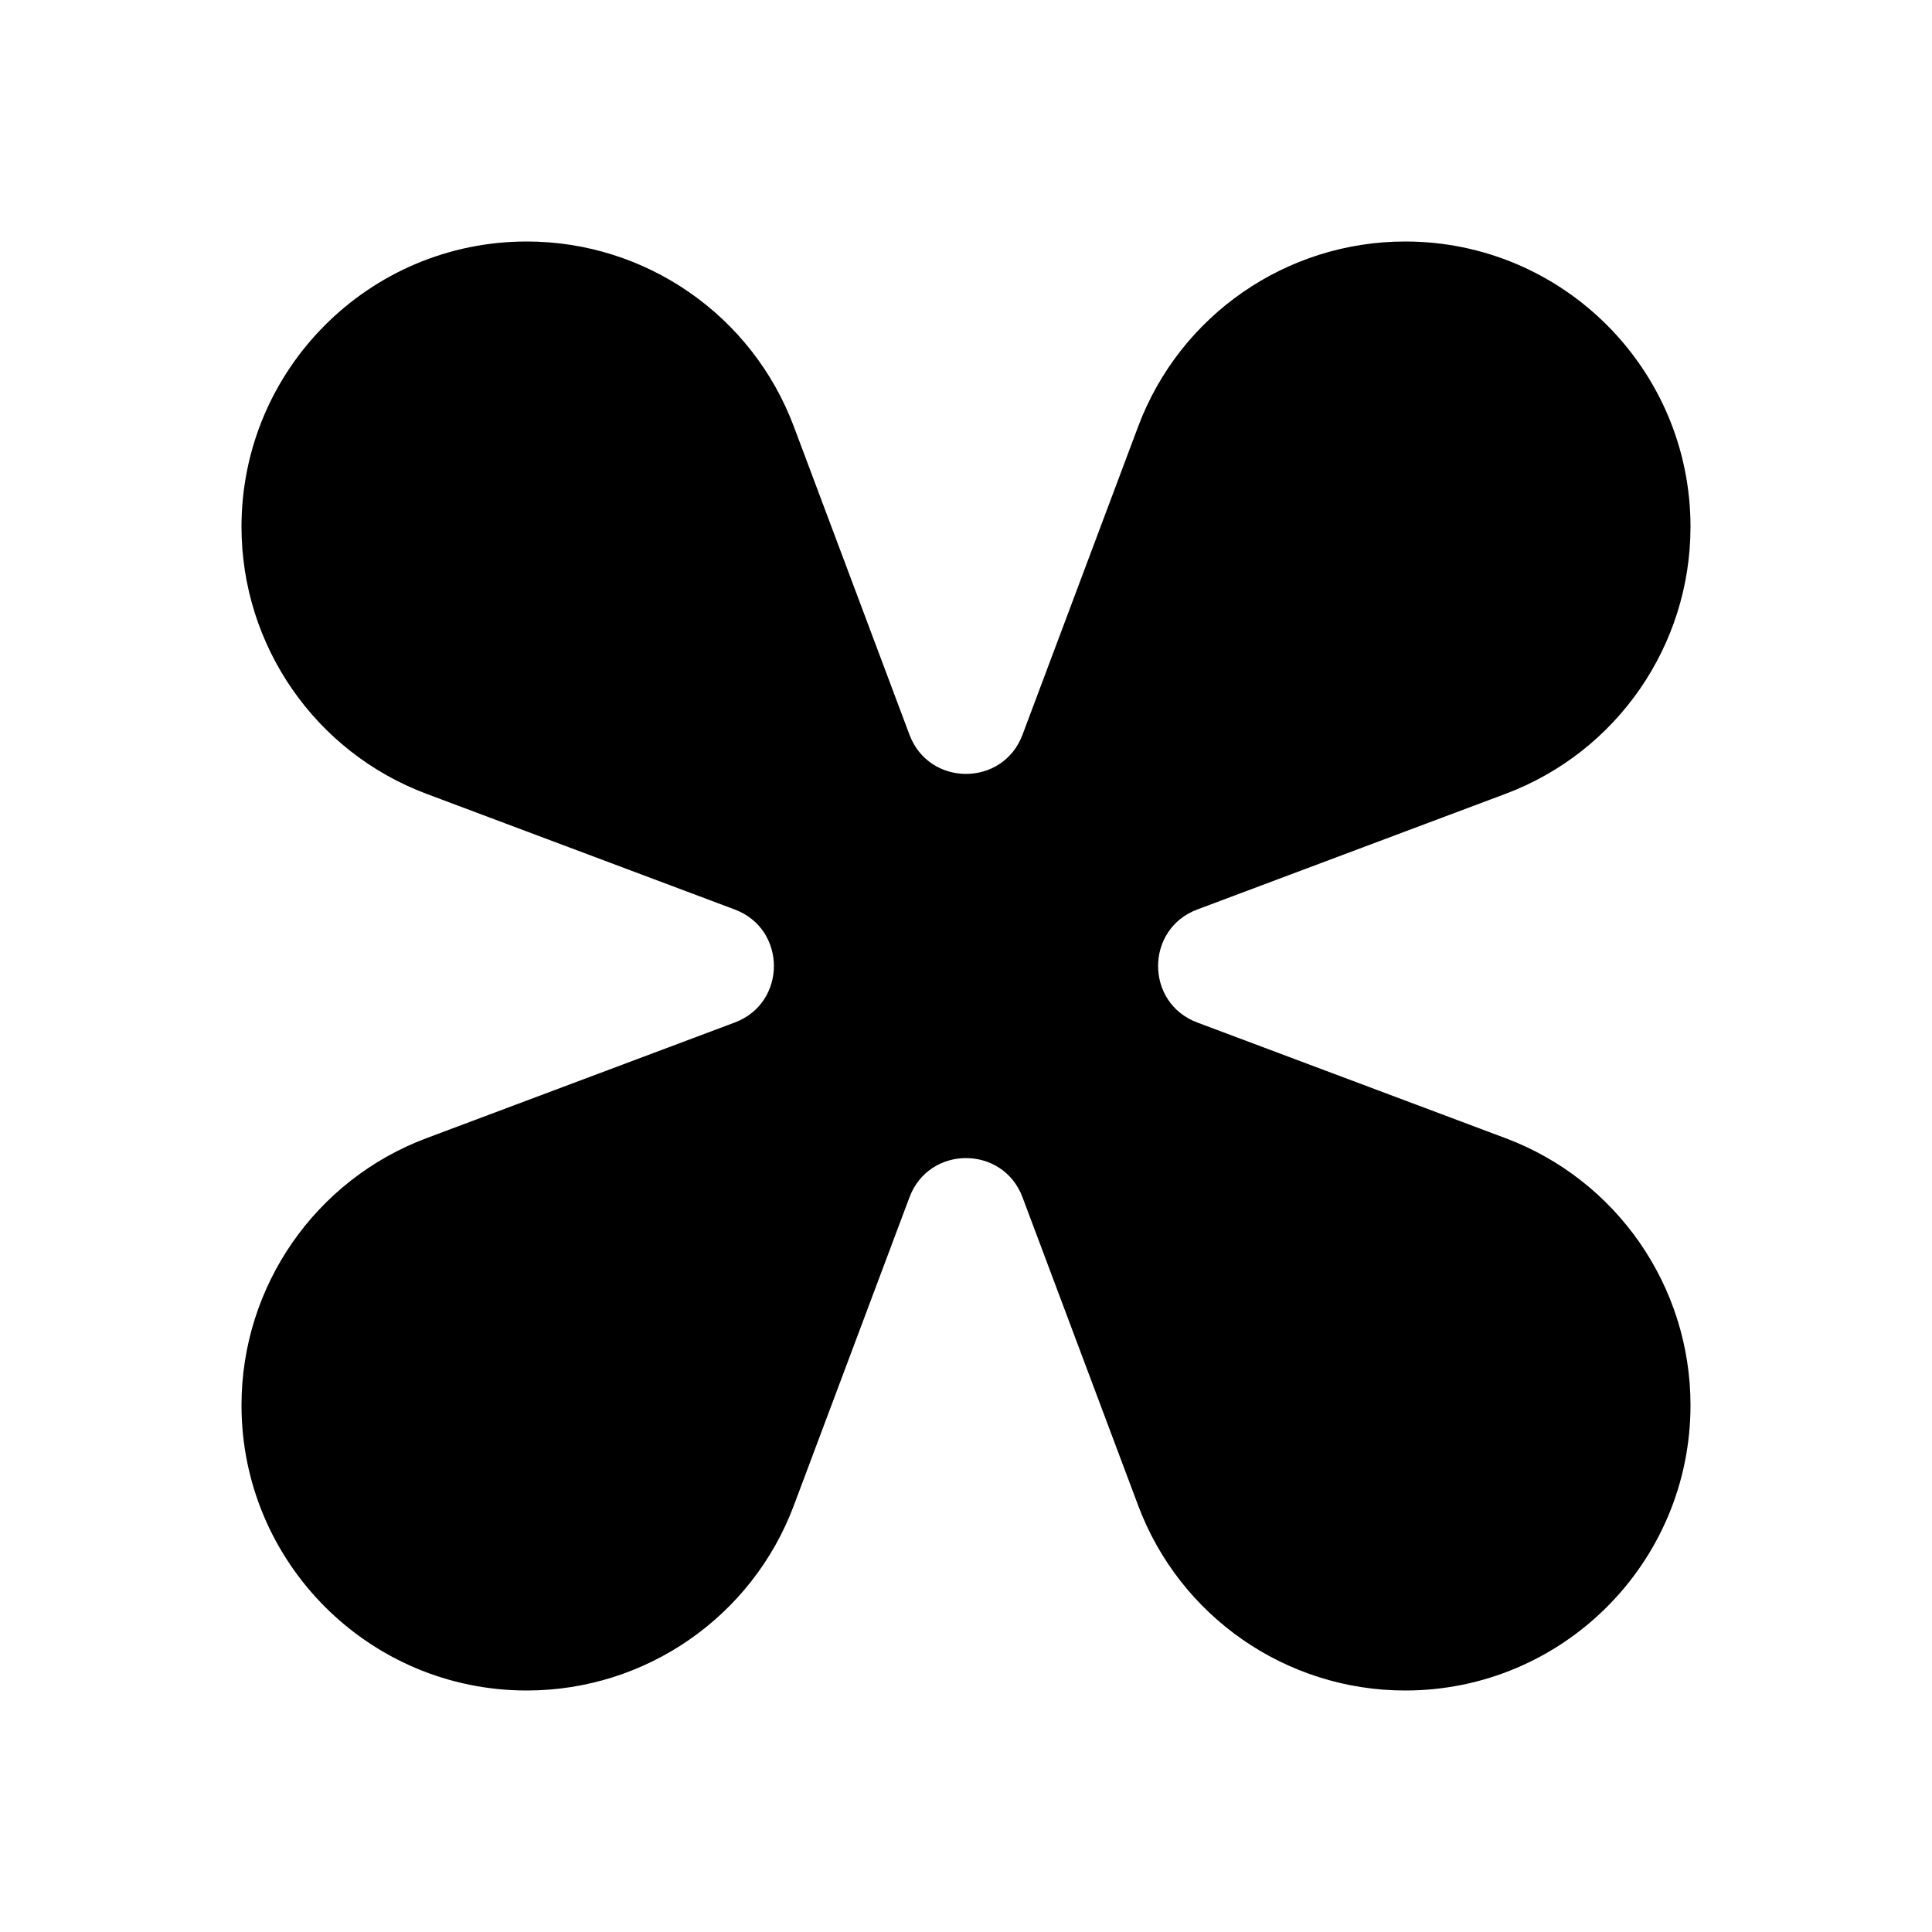 <svg width="24" height="24" viewBox="0 0 24 24" fill="currentColor" xmlns="http://www.w3.org/2000/svg"><path d="M9.127 11.298L5.3 9.862C3.916 9.344 3 8.021 3 6.544C3 4.587 4.587 3 6.544 3C8.021 3 9.344 3.916 9.862 5.3L11.298 9.127C11.541 9.776 12.459 9.776 12.702 9.127L14.138 5.3C14.656 3.916 15.979 3 17.456 3C19.413 3 21 4.587 21 6.544C21 8.021 20.084 9.344 18.7 9.862L14.873 11.298C14.224 11.541 14.224 12.459 14.873 12.702L18.7 14.138C20.084 14.656 21 15.979 21 17.456C21 19.413 19.413 21 17.456 21C15.979 21 14.656 20.084 14.138 18.7L12.702 14.873C12.459 14.224 11.541 14.224 11.298 14.873L9.862 18.7C9.344 20.084 8.021 21 6.544 21C4.587 21 3 19.413 3 17.456C3 15.979 3.916 14.656 5.3 14.138L9.127 12.702C9.776 12.459 9.776 11.541 9.127 11.298Z"/></svg>
